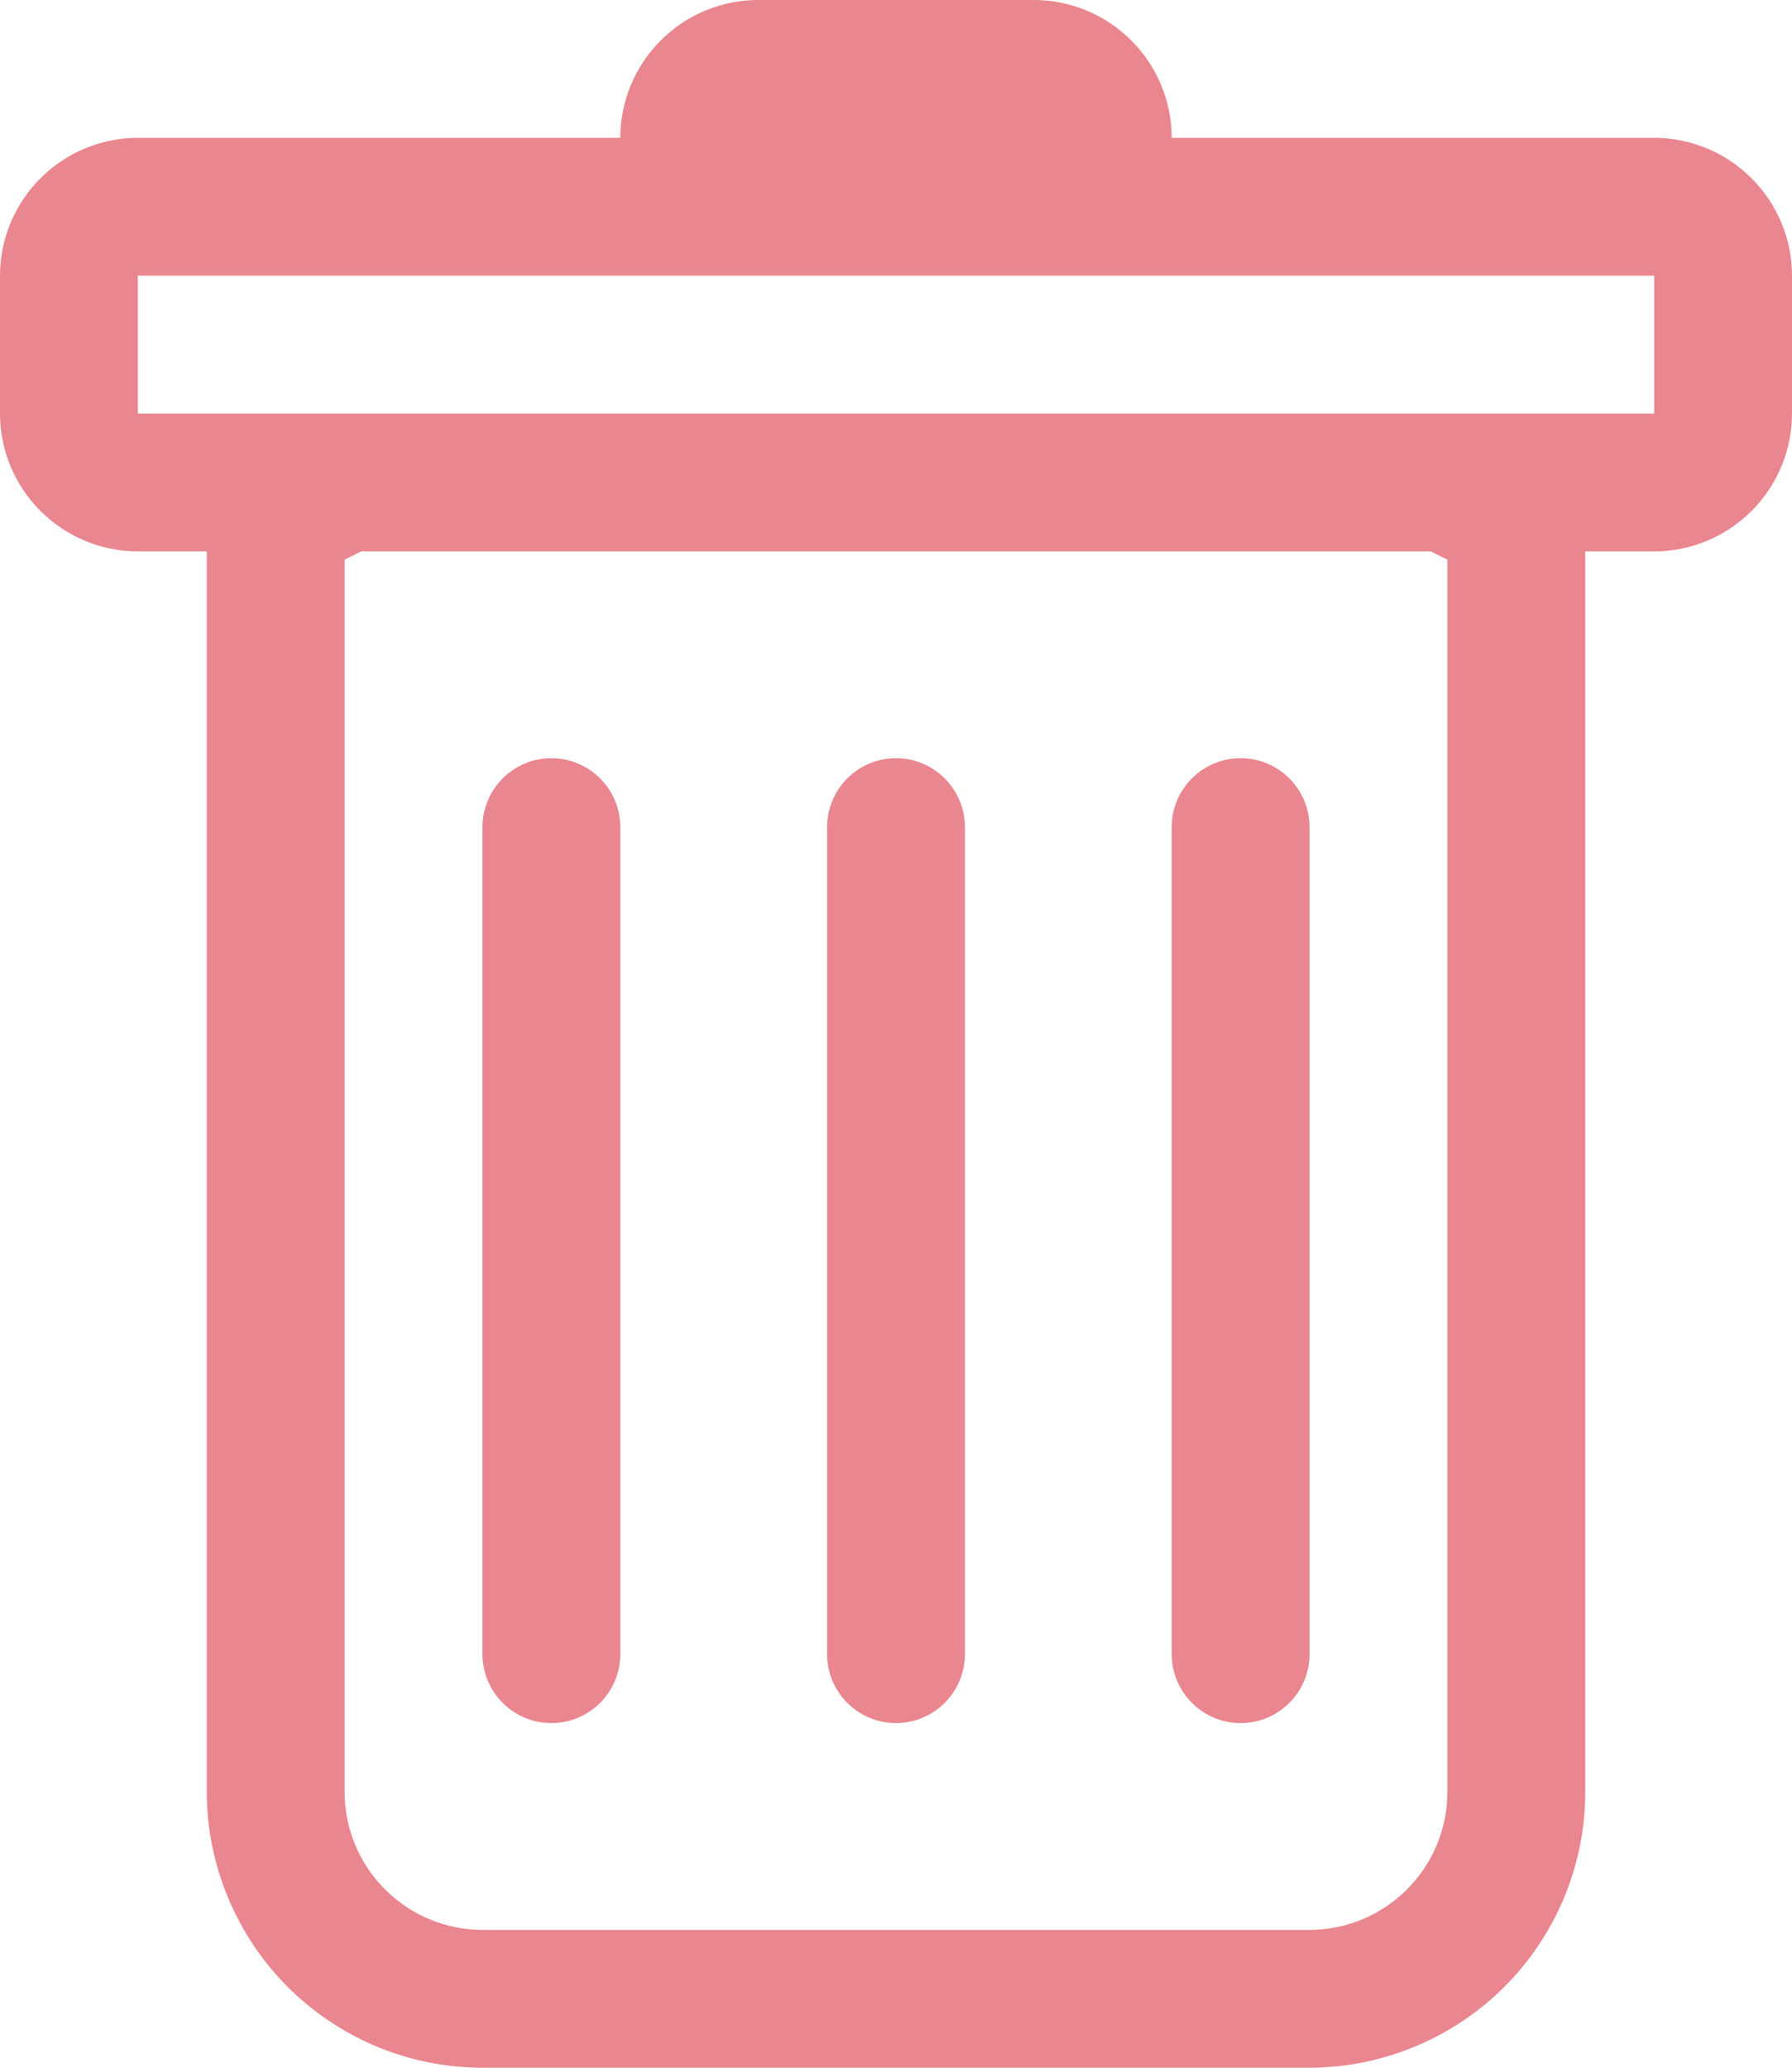 <?xml version="1.0" encoding="UTF-8"?>
<svg id="Layer_1" data-name="Layer 1" xmlns="http://www.w3.org/2000/svg" viewBox="0 0 19.5 22.5">
  <defs>
    <style>
      .cls-1, .cls-2 {
        fill: #ea868f;
      }

      .cls-2 {
        fill-rule: evenodd;
      }
    </style>
  </defs>
  <path class="cls-1" d="m6,8.25c.2,0,.39.08.53.22.14.14.22.33.22.53v9c0,.2-.08.39-.22.53-.14.14-.33.22-.53.22s-.39-.08-.53-.22c-.14-.14-.22-.33-.22-.53v-9c0-.2.08-.39.22-.53.14-.14.33-.22.53-.22Zm3.75,0c.2,0,.39.08.53.22.14.14.22.33.22.53v9c0,.2-.08.39-.22.53-.14.14-.33.22-.53.22s-.39-.08-.53-.22c-.14-.14-.22-.33-.22-.53v-9c0-.2.08-.39.22-.53.14-.14.33-.22.53-.22Zm4.5.75c0-.2-.08-.39-.22-.53-.14-.14-.33-.22-.53-.22s-.39.08-.53.22c-.14.14-.22.33-.22.53v9c0,.2.08.39.22.53.14.14.33.22.53.22s.39-.08.53-.22c.14-.14.22-.33.22-.53v-9Z"/>
  <path class="cls-2" d="m19.5,4.5c0,.4-.16.78-.44,1.06s-.66.44-1.06.44h-.75v13.5c0,.8-.32,1.56-.88,2.12-.56.56-1.33.88-2.12.88H5.25c-.8,0-1.56-.32-2.12-.88-.56-.56-.88-1.33-.88-2.12V6h-.75c-.4,0-.78-.16-1.06-.44-.28-.28-.44-.66-.44-1.06v-1.5c0-.4.16-.78.44-1.06.28-.28.66-.44,1.06-.44h5.25c0-.4.16-.78.44-1.06.28-.28.66-.44,1.06-.44h3c.4,0,.78.16,1.06.44.28.28.44.66.44,1.06h5.25c.4,0,.78.16,1.06.44s.44.66.44,1.06v1.5Zm-15.57,1.5l-.18.09v13.41c0,.4.16.78.44,1.06s.66.44,1.06.44h9c.4,0,.78-.16,1.06-.44s.44-.66.44-1.06V6.09l-.18-.09H3.93Zm-2.43-1.5v-1.5h16.5v1.5H1.5Z"/>
</svg>